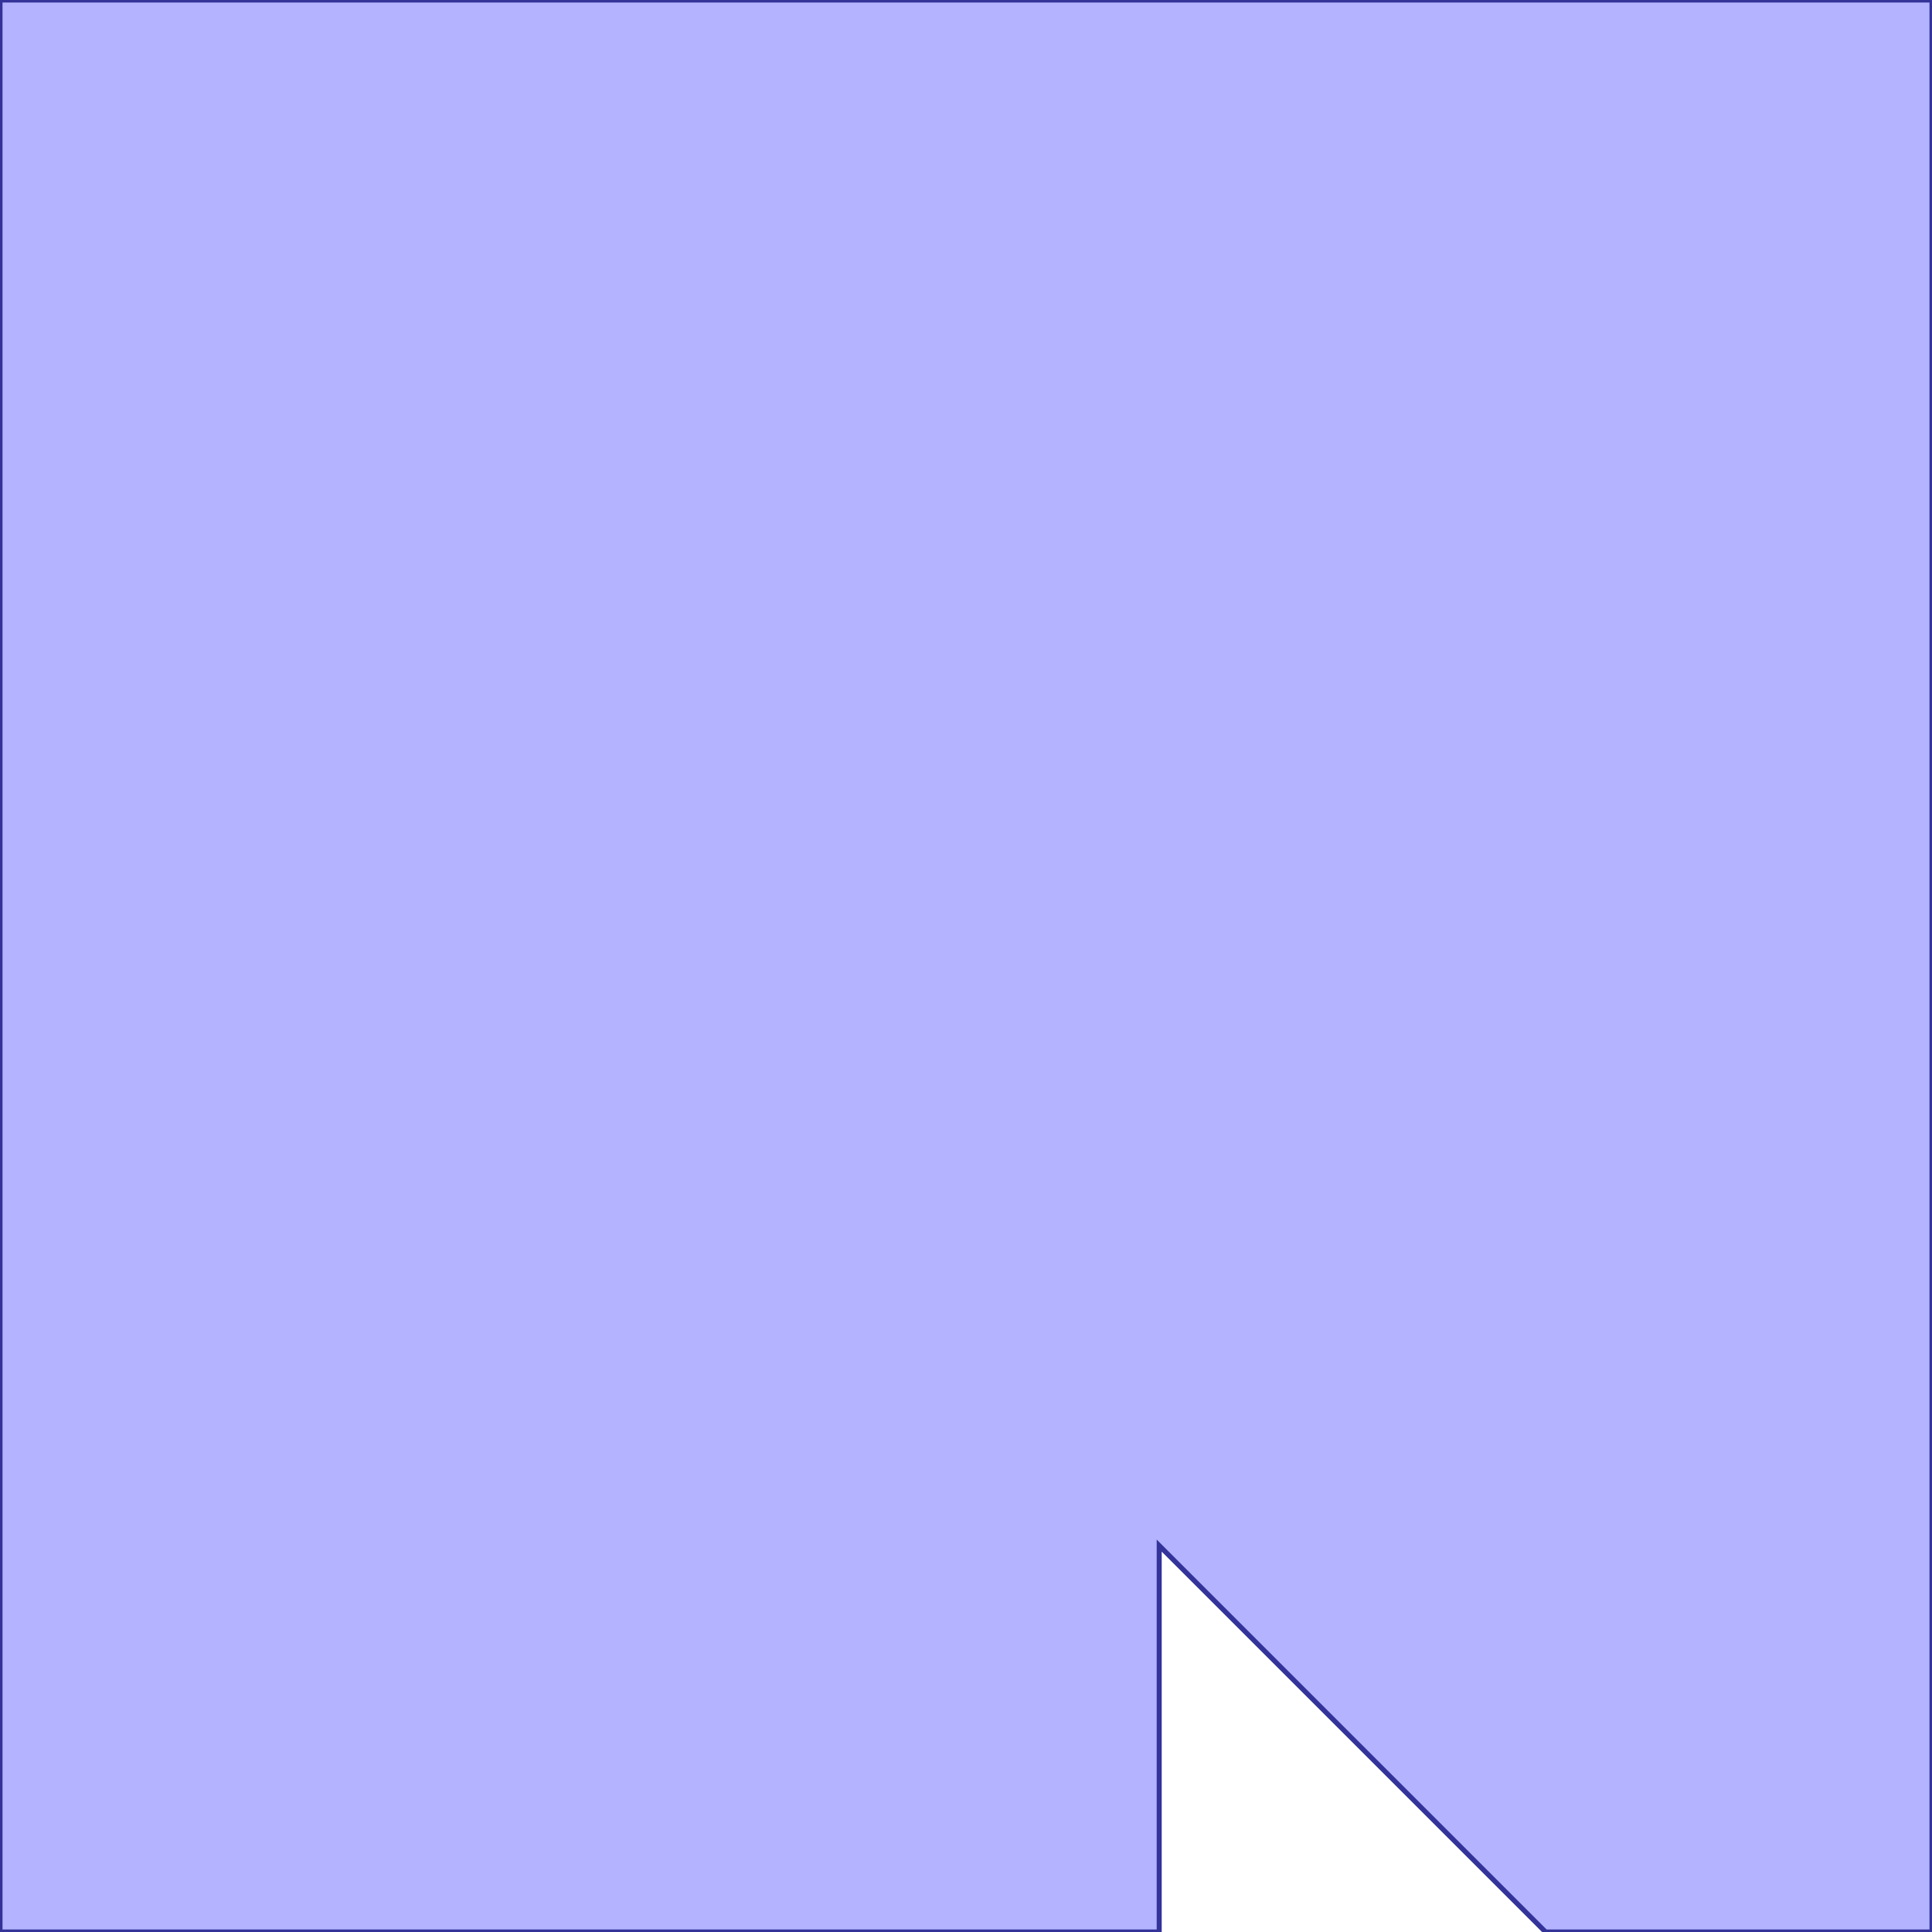 <?xml version="1.0" standalone="no"?>
<!DOCTYPE svg PUBLIC "-//W3C//DTD SVG 1.1//EN"
"http://www.w3.org/Graphics/SVG/1.1/DTD/svg11.dtd">
<svg  version="1.1" xmlns="http://www.w3.org/2000/svg" xmlns:xlink="http://www.w3.org/1999/xlink" viewBox="0 0 5 5">
<g title="A + B (CGAL EPECK)" fill-rule="evenodd">
<path d="M 4,5 L 3,4 L 3,5 L 2,5 L 1,5 L -0,5 L -0,4 L -0,3 L -0,2 L -0,-0 L 2,-0 L 4,-0 L 5,-0 L 5,4 L 5,5 L 4,5 z" style="fill-opacity:0.3;fill:rgb(0,0,255);stroke:rgb(51,51,153);stroke-width:0.013" />
</g></svg>